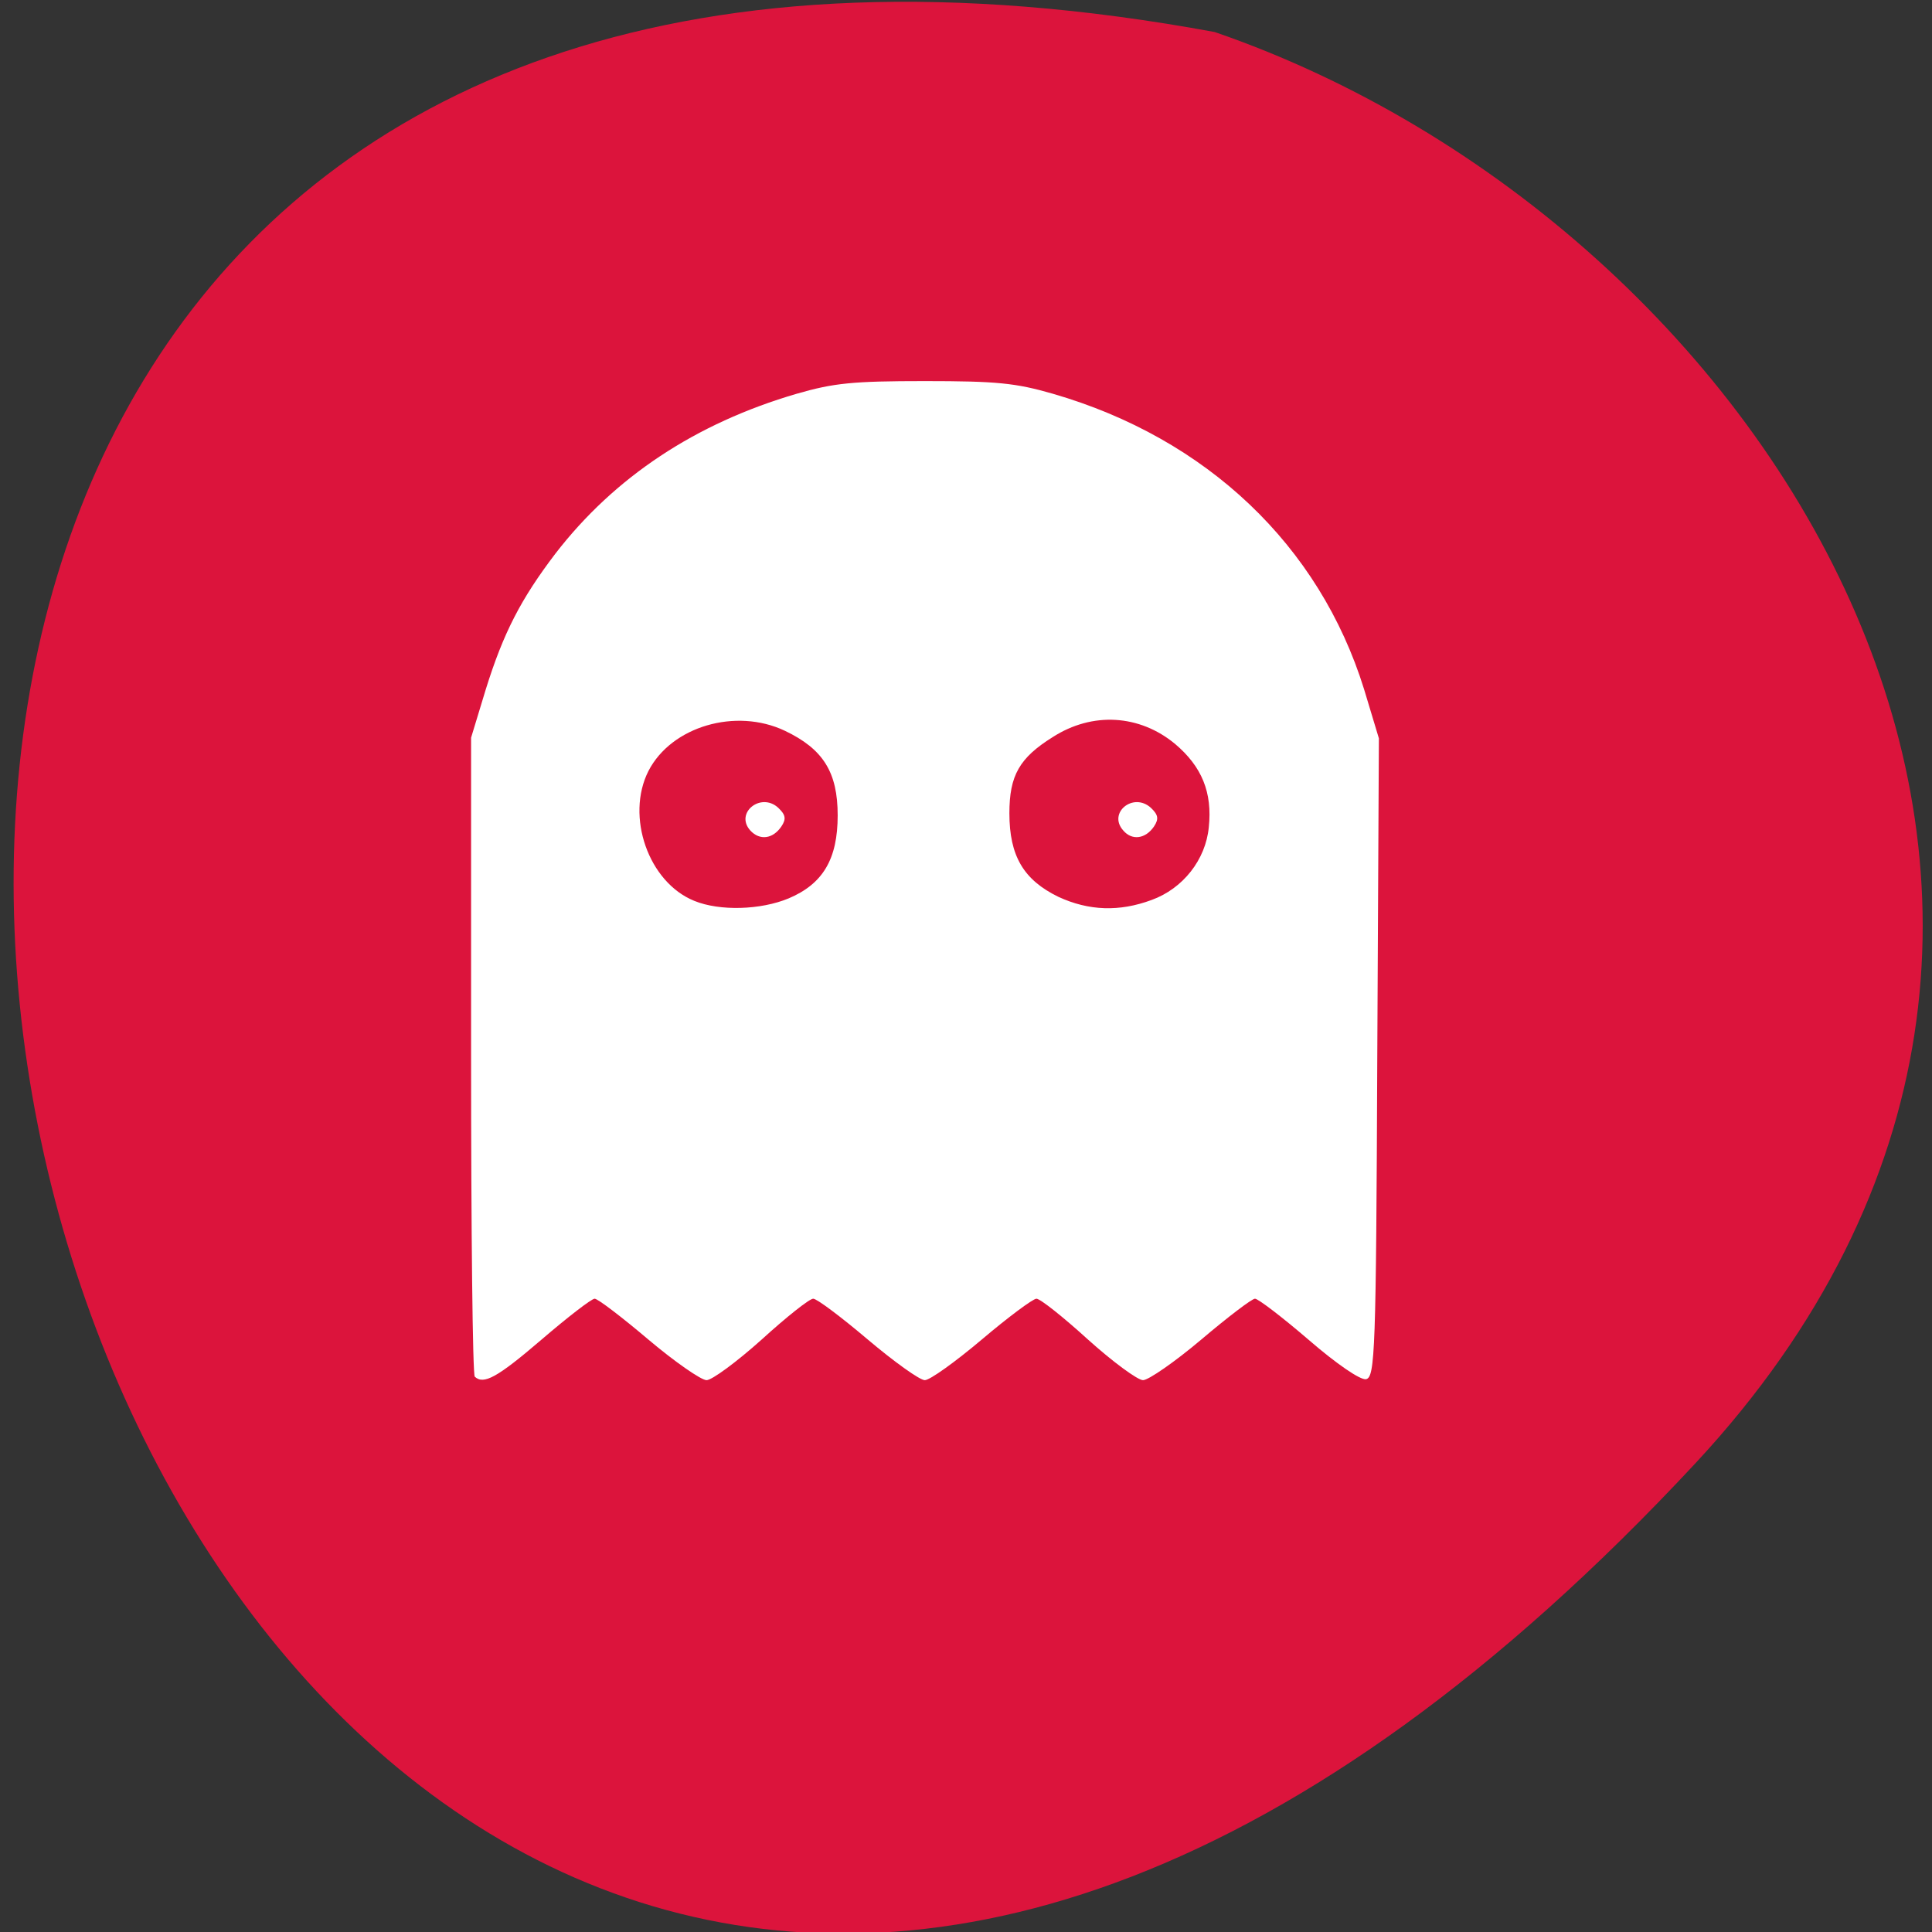 
<svg xmlns="http://www.w3.org/2000/svg" xmlns:xlink="http://www.w3.org/1999/xlink" width="24px" height="24px" viewBox="0 0 24 24" version="1.1">
<rect x="0" y="0" width="24" height="24" fill="#333333" stroke="none"/>
<g id="surface1">
<path style=" stroke:none;fill-rule:nonzero;fill:rgb(86.275%,7.843%,23.529%);fill-opacity:1;" d="M 21.066 18.172 C 1.309 39.422 -11.141 -4.441 15.09 0.398 C 22.008 2.781 27.41 11.344 21.066 18.172 Z M 21.066 18.172 "/>
<path style=" stroke:none;fill-rule:nonzero;fill:rgb(100%,100%,100%);fill-opacity:1;" d="M 5.898 17.102 C 5.871 17.078 5.852 15.281 5.852 13.109 L 5.852 9.164 L 6.035 8.562 C 6.254 7.859 6.473 7.438 6.898 6.879 C 7.633 5.926 8.641 5.258 9.898 4.891 C 10.359 4.758 10.594 4.734 11.488 4.734 C 12.383 4.734 12.617 4.758 13.078 4.891 C 14.992 5.445 16.391 6.777 16.945 8.562 L 17.129 9.172 L 17.109 13.141 C 17.094 16.793 17.082 17.109 16.969 17.133 C 16.898 17.145 16.605 16.945 16.258 16.645 C 15.93 16.363 15.629 16.133 15.59 16.133 C 15.551 16.133 15.25 16.363 14.922 16.641 C 14.594 16.918 14.266 17.145 14.199 17.145 C 14.133 17.145 13.824 16.918 13.516 16.641 C 13.211 16.363 12.922 16.133 12.875 16.133 C 12.832 16.133 12.523 16.363 12.195 16.641 C 11.867 16.918 11.551 17.145 11.488 17.145 C 11.426 17.145 11.109 16.918 10.781 16.641 C 10.453 16.363 10.148 16.133 10.102 16.133 C 10.055 16.133 9.766 16.363 9.461 16.641 C 9.152 16.918 8.844 17.145 8.777 17.145 C 8.711 17.145 8.383 16.918 8.055 16.641 C 7.727 16.363 7.426 16.133 7.387 16.133 C 7.348 16.133 7.051 16.363 6.727 16.641 C 6.172 17.117 6.008 17.203 5.898 17.102 Z M 9.797 11.16 C 10.223 10.98 10.406 10.672 10.406 10.129 C 10.406 9.594 10.227 9.305 9.75 9.078 C 9.141 8.789 8.34 9.023 8.055 9.578 C 7.77 10.141 8.055 10.961 8.625 11.191 C 8.941 11.32 9.449 11.305 9.797 11.16 Z M 9.32 10.316 C 9.125 10.098 9.453 9.836 9.668 10.035 C 9.758 10.121 9.77 10.172 9.707 10.266 C 9.602 10.422 9.438 10.445 9.32 10.316 Z M 14.305 11.18 C 14.695 11.039 14.977 10.68 15.016 10.277 C 15.062 9.844 14.93 9.523 14.598 9.242 C 14.156 8.875 13.57 8.84 13.078 9.156 C 12.664 9.414 12.539 9.633 12.539 10.102 C 12.539 10.633 12.715 10.93 13.148 11.141 C 13.527 11.316 13.906 11.328 14.305 11.18 Z M 13.953 10.316 C 13.758 10.098 14.078 9.836 14.297 10.035 C 14.387 10.121 14.398 10.172 14.336 10.266 C 14.23 10.422 14.062 10.445 13.953 10.316 Z M 13.953 10.316 "/>
</g>
</svg>
